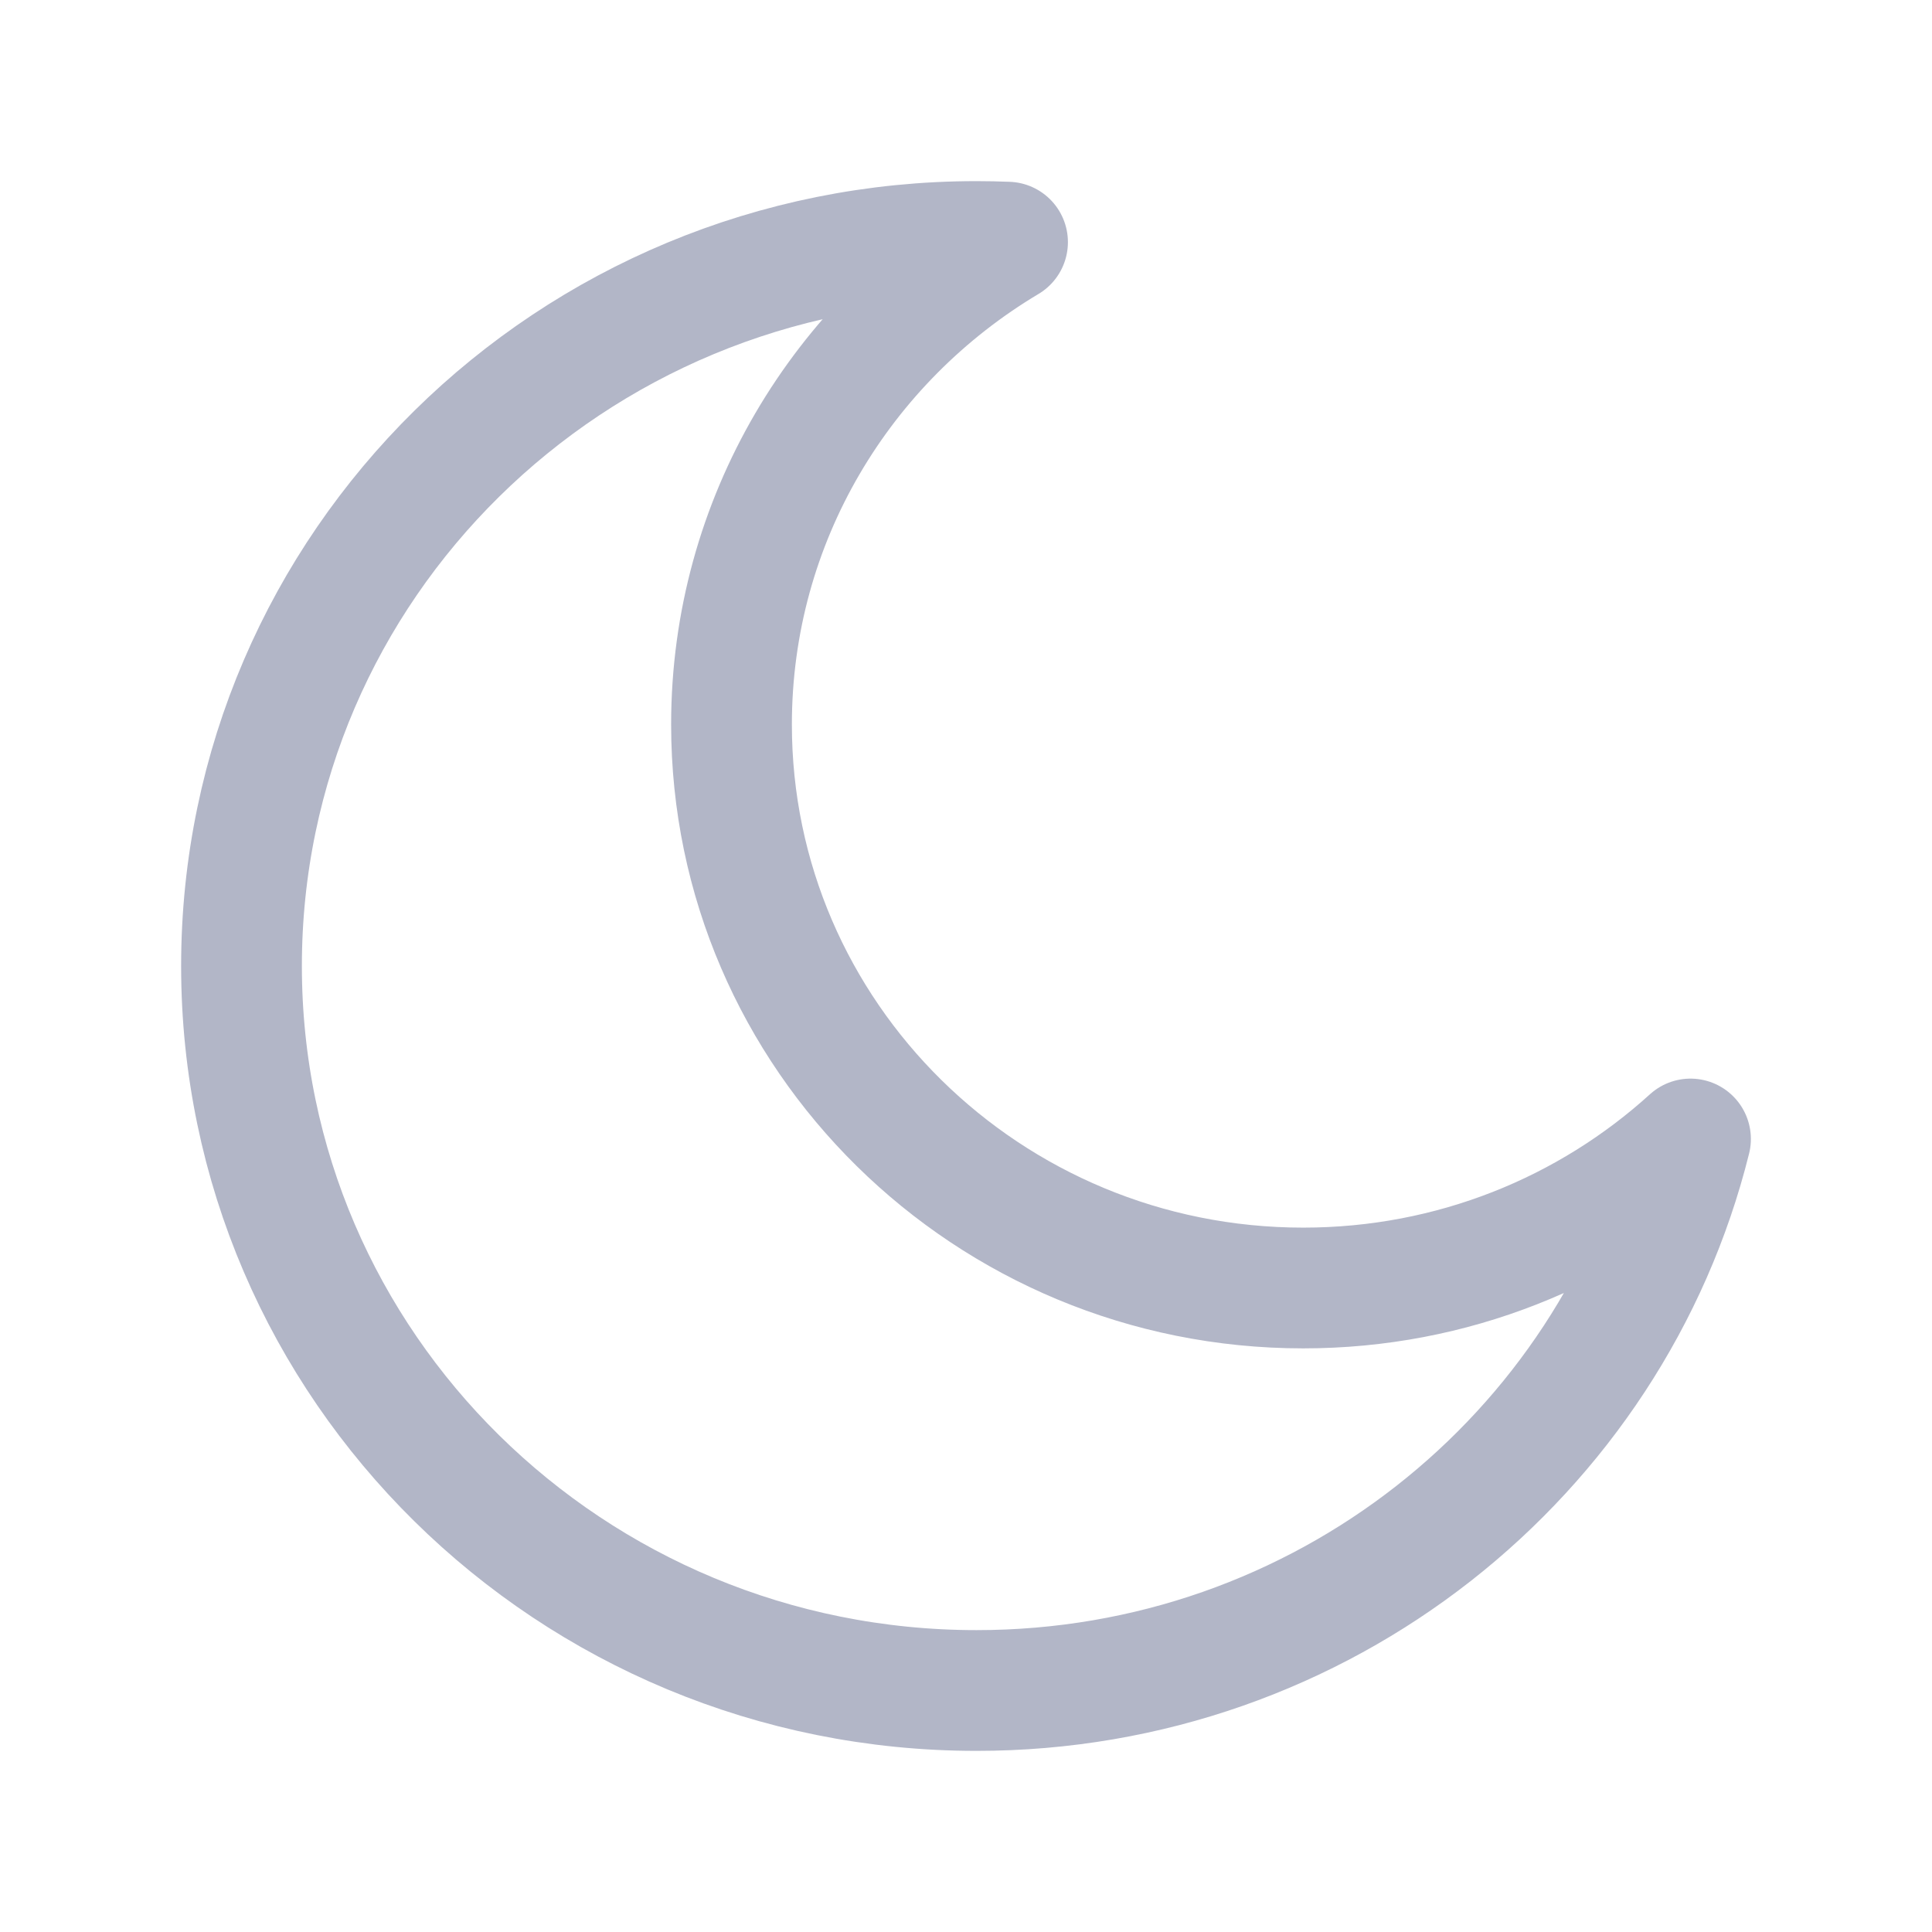 <svg width="24" height="24" viewBox="0 0 24 24" fill="none" xmlns="http://www.w3.org/2000/svg">
<path d="M21 14.149C19.735 15.298 18.045 16 16.189 16C12.267 16 9.087 12.866 9.087 9C9.087 6.459 10.461 4.234 12.516 3.008C12.388 3.003 12.26 3 12.131 3C7.088 3 3 7.029 3 12C3 16.971 7.088 21 12.131 21C16.422 21 20.022 18.082 21 14.149Z" stroke="#B2B6C7" stroke-width="1.5" stroke-linejoin="round"/>
</svg>
